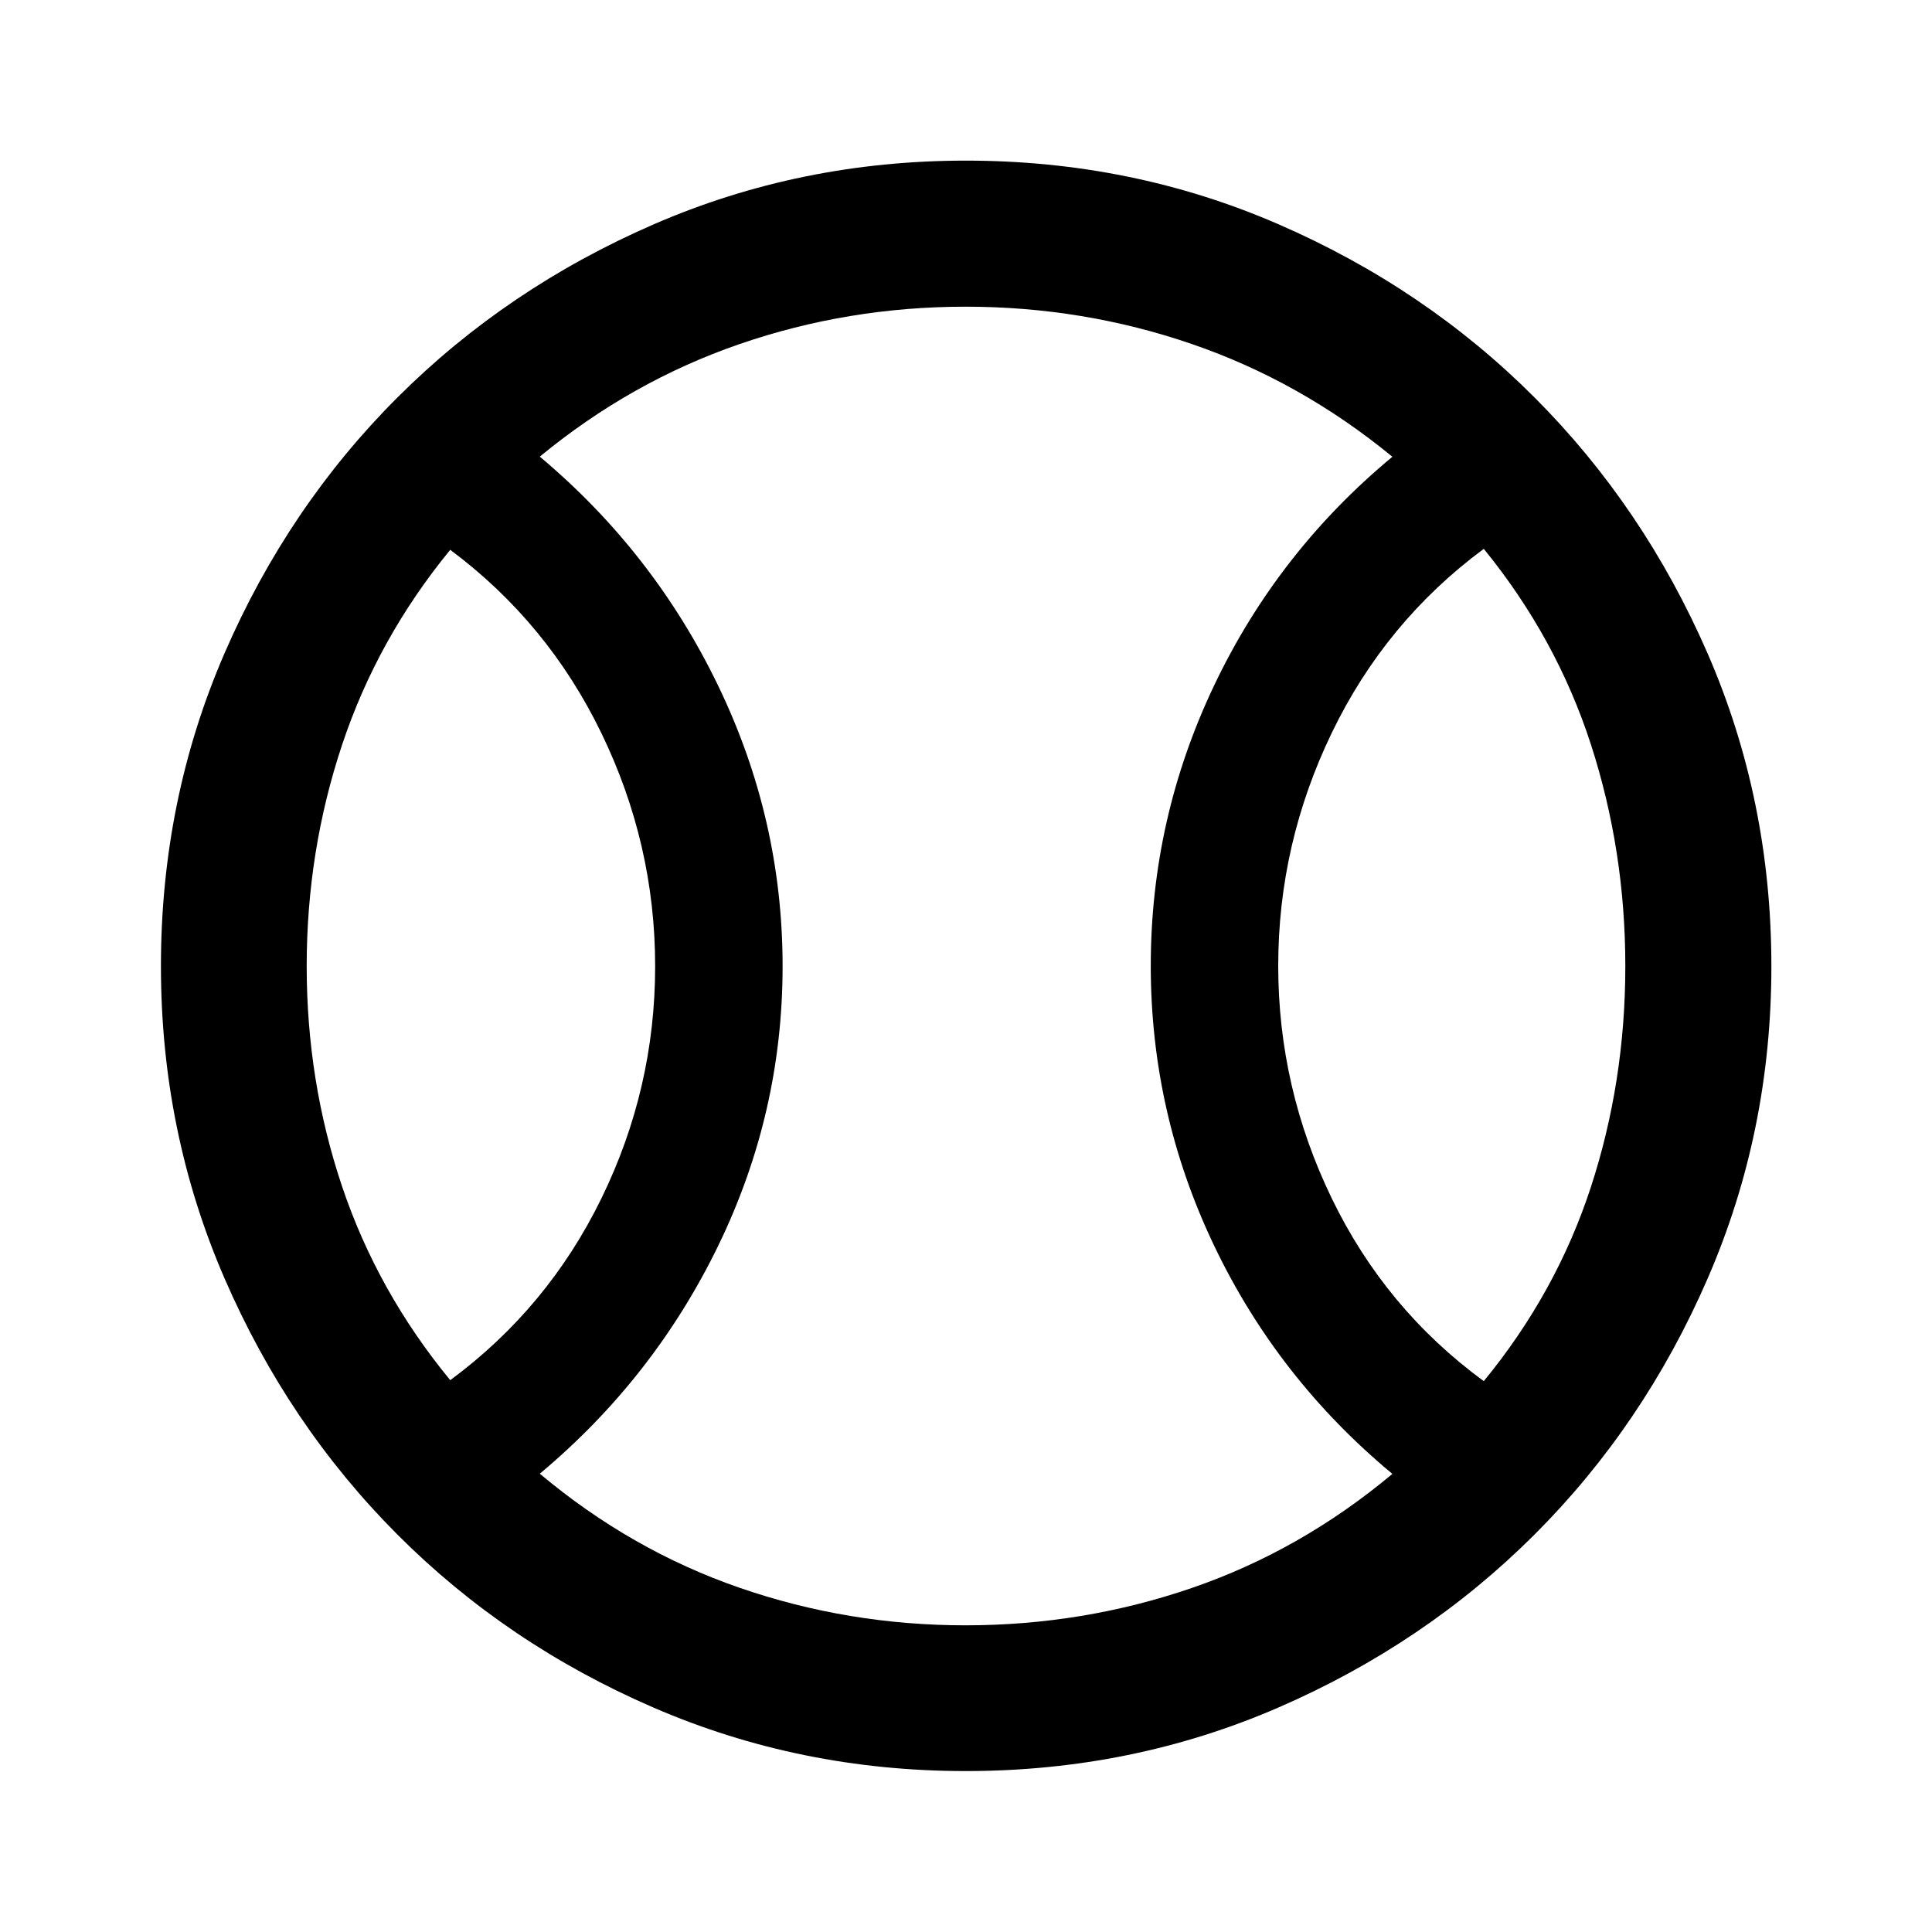 <svg xmlns="http://www.w3.org/2000/svg" height="40" viewBox="0 -960 960 960" width="40"><path d="M223.72-274.2q48.53-35.84 75.17-90.43 26.65-54.59 26.65-115.24 0-60.64-26.65-115.7-26.64-55.06-75.17-91.23-36.16 44.11-53.75 96.92-17.58 52.81-17.58 109.95t17.58 109.45q17.59 52.32 53.75 96.28Zm256.07 121.81q58.38 0 112.43-18.56 54.05-18.55 99.65-56.68-56.94-47.27-88.5-113.25-31.56-65.99-31.56-139.22t31.56-139.46q31.56-66.24 88.5-113.48-45.6-37.46-99.62-56.01-54.02-18.56-112.46-18.56-58.44 0-112.37 18.6-53.93 18.59-99.2 55.91 56.6 47.47 88.62 113.8 32.03 66.33 32.03 139.41 0 73.07-32.03 138.96-32.03 65.89-88.62 113.2 45.27 37.99 99.23 56.67 53.96 18.67 112.34 18.67Zm257.49-121.33q36.07-43.93 53.2-96.37 17.13-52.43 17.13-109.86 0-57.42-17.13-110.24-17.13-52.82-53.2-97.09-48.86 36.17-75.5 91.37-26.64 55.19-26.64 115.81 0 60.61 26.61 115.58 26.6 54.96 75.53 90.8ZM480-480Zm-.19 400.03q-82.23 0-155.17-31.58-72.94-31.57-127.2-85.97-54.27-54.4-85.87-127.26-31.6-72.86-31.6-155.16 0-82.65 31.62-155.51 31.61-72.85 85.97-127.12 54.36-54.26 127.22-85.94t155.16-31.68q82.65 0 155.51 31.7 72.85 31.69 127.12 86.05 54.26 54.36 85.94 127.15t31.68 155.48q0 82.23-31.7 155.17-31.69 72.94-86.05 127.21-54.36 54.26-127.15 85.86t-155.48 31.6Z"/></svg>